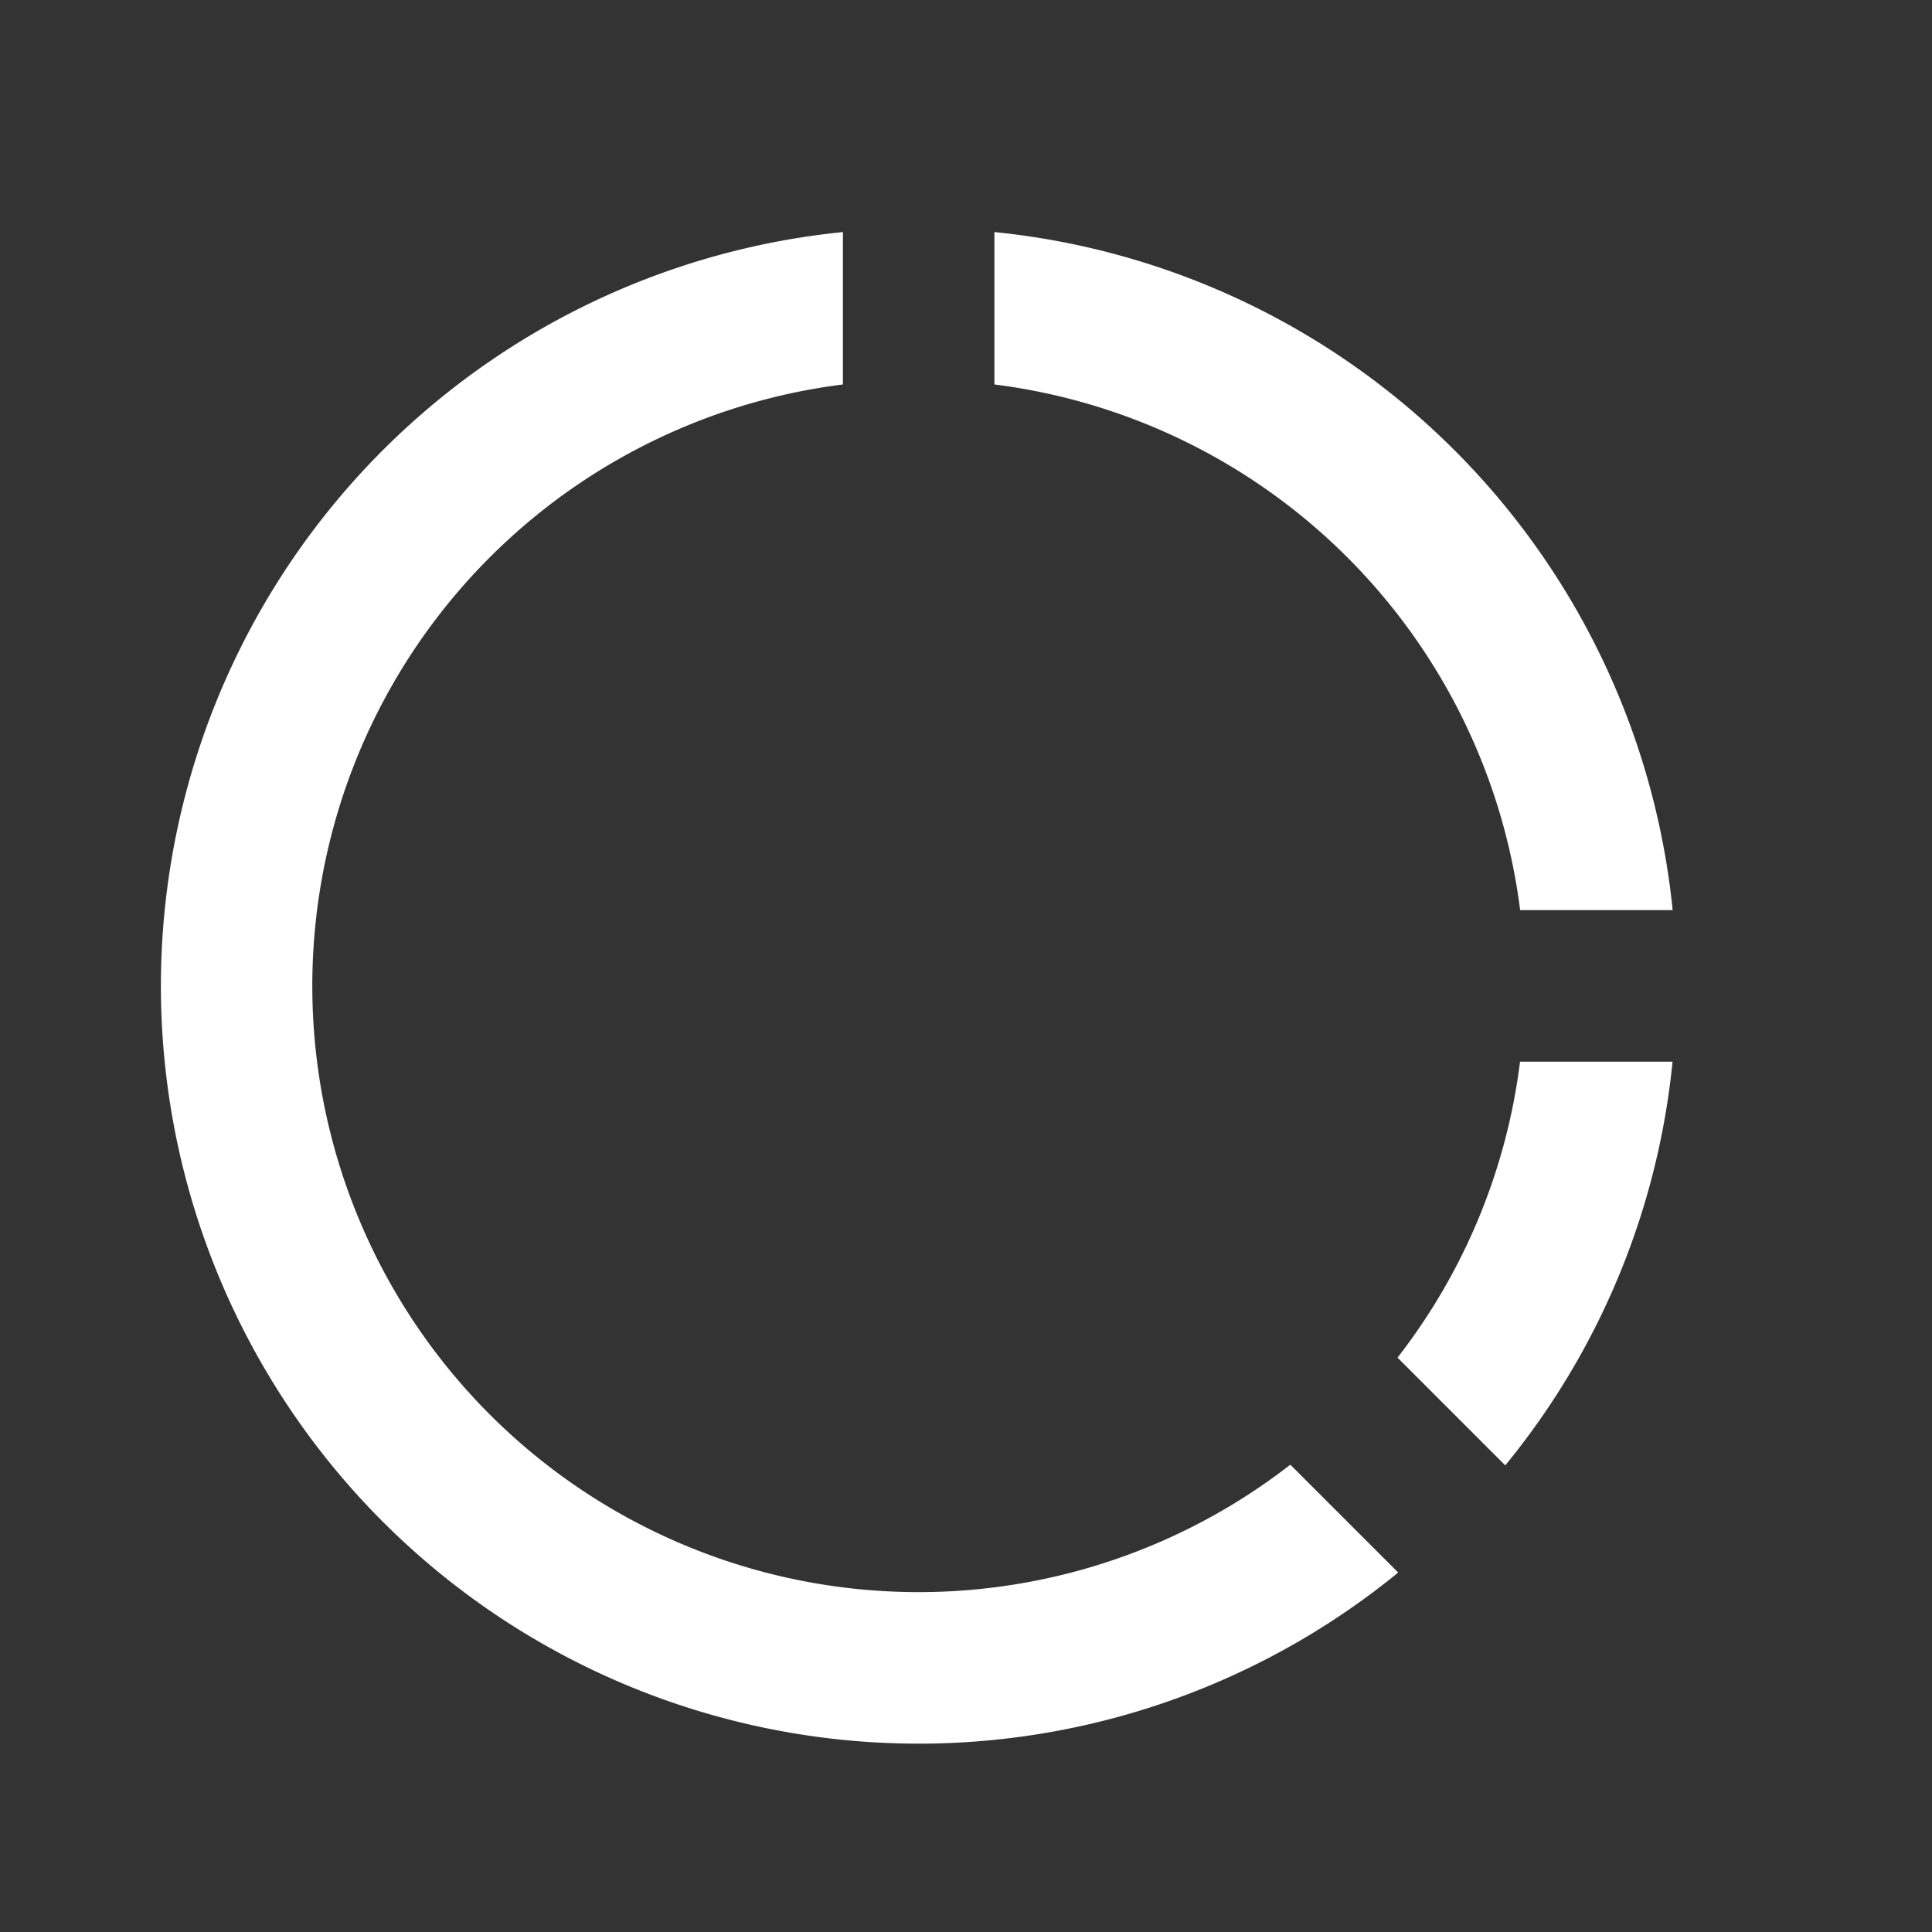 <?xml version="1.0" standalone="no"?><!DOCTYPE svg PUBLIC "-//W3C//DTD SVG 1.1//EN" "http://www.w3.org/Graphics/SVG/1.1/DTD/svg11.dtd"><svg t="1634660168755" class="icon" viewBox="0 0 1024 1024" version="1.1" xmlns="http://www.w3.org/2000/svg" p-id="12629" xmlns:xlink="http://www.w3.org/1999/xlink" width="200" height="200"><rect x="0" y="0" width="1024" height="1024" fill="#333333" stroke="none"/><defs><style type="text/css"></style></defs><path d="M446.765 123v80.776a321.295 321.295 0 1 0 237.146 572.536l57.163 57.163A401.589 401.589 0 1 1 446.765 123z m439.718 439.718a399.48 399.48 0 0 1-88.666 213.956l-57.103-57.103a319.849 319.849 0 0 0 64.934-156.853h80.836z m-359.364-439.718a401.709 401.709 0 0 1 359.424 359.364h-80.836A321.416 321.416 0 0 0 527.059 203.776V122.94z" fill="#ffffff" p-id="12630"></path></svg>